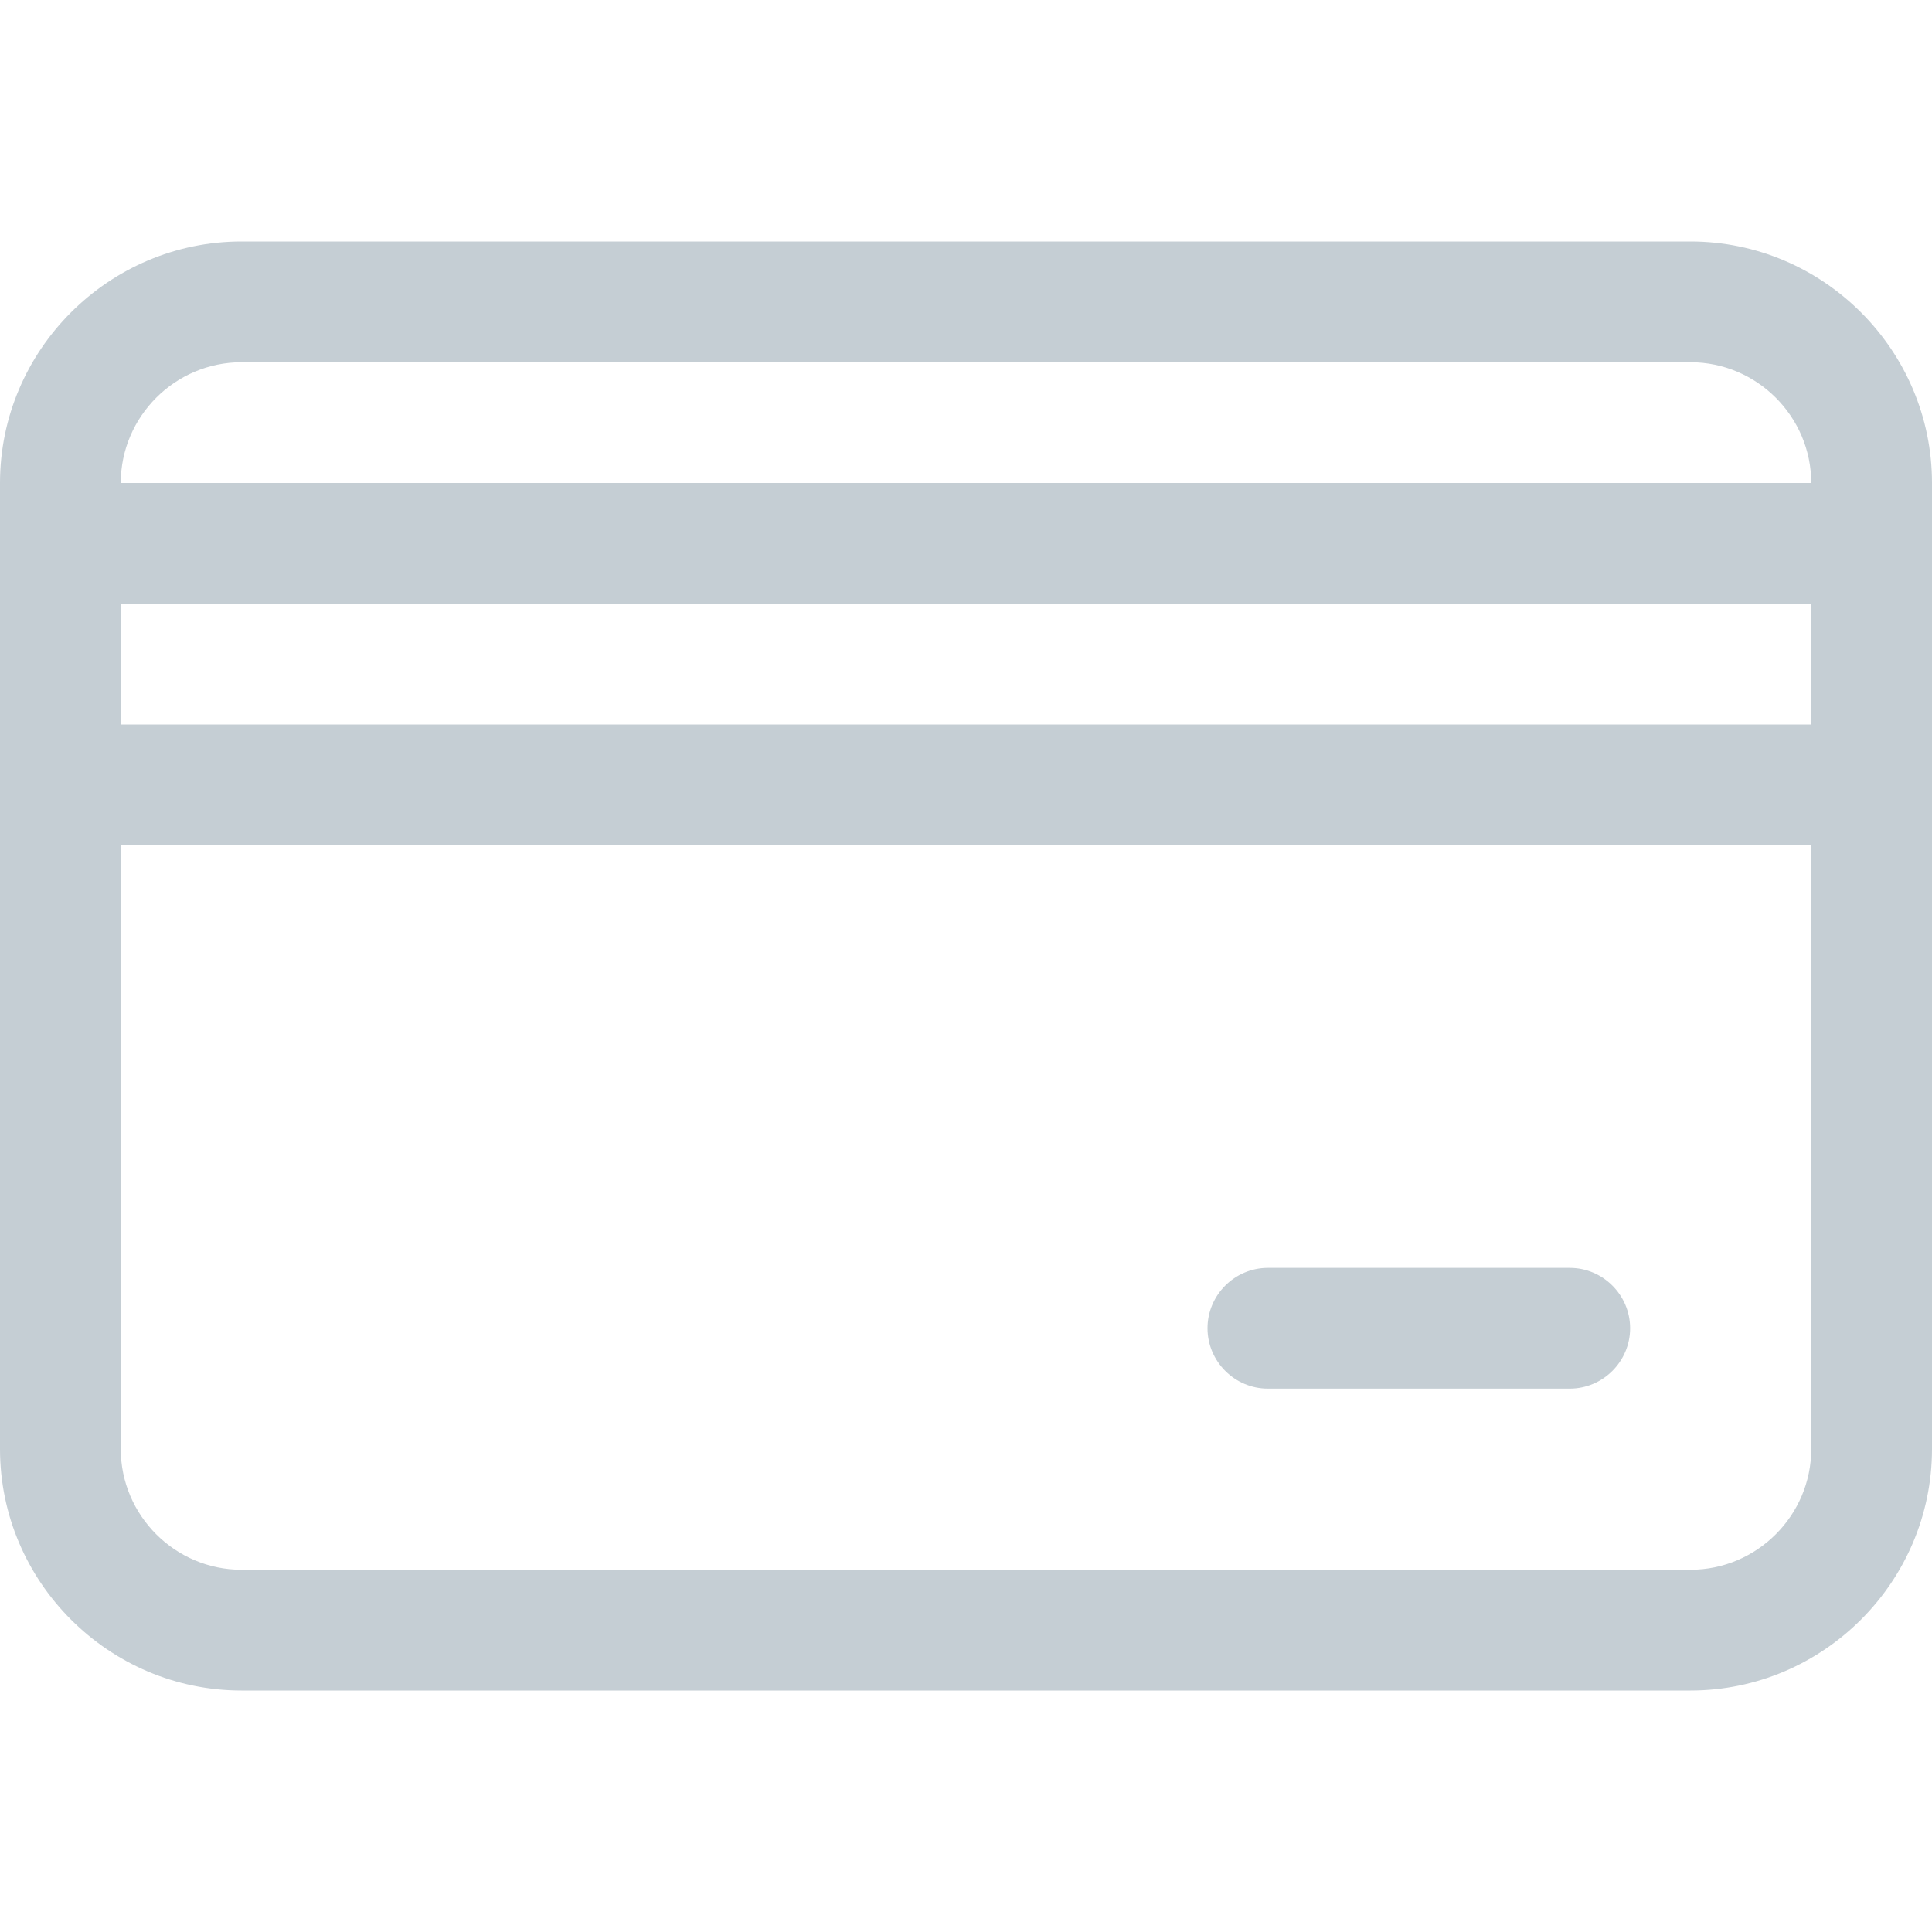 <svg xmlns="http://www.w3.org/2000/svg" width="32" height="32" viewBox="0 0 32 32"><path fill="#c5ced4" d="M28 4H4C1.8 4 0 5.8 0 8v16c0 2.2 1.8 4 4 4h24c2.2 0 4-1.8 4-4V8c0-2.2-1.8-4-4-4zM4 6h24c1.1 0 2 .9 2 2H2c0-1.1.9-2 2-2zm26 4v2H2v-2h28zm-2 16H4c-1.1 0-2-.9-2-2V14h28v10c0 1.1-.9 2-2 2z"/><path fill="#c5ced4" d="M26 21h-5c-.55 0-1 .45-1 1s.45 1 1 1h5c.55 0 1-.45 1-1s-.45-1-1-1z"/></svg>